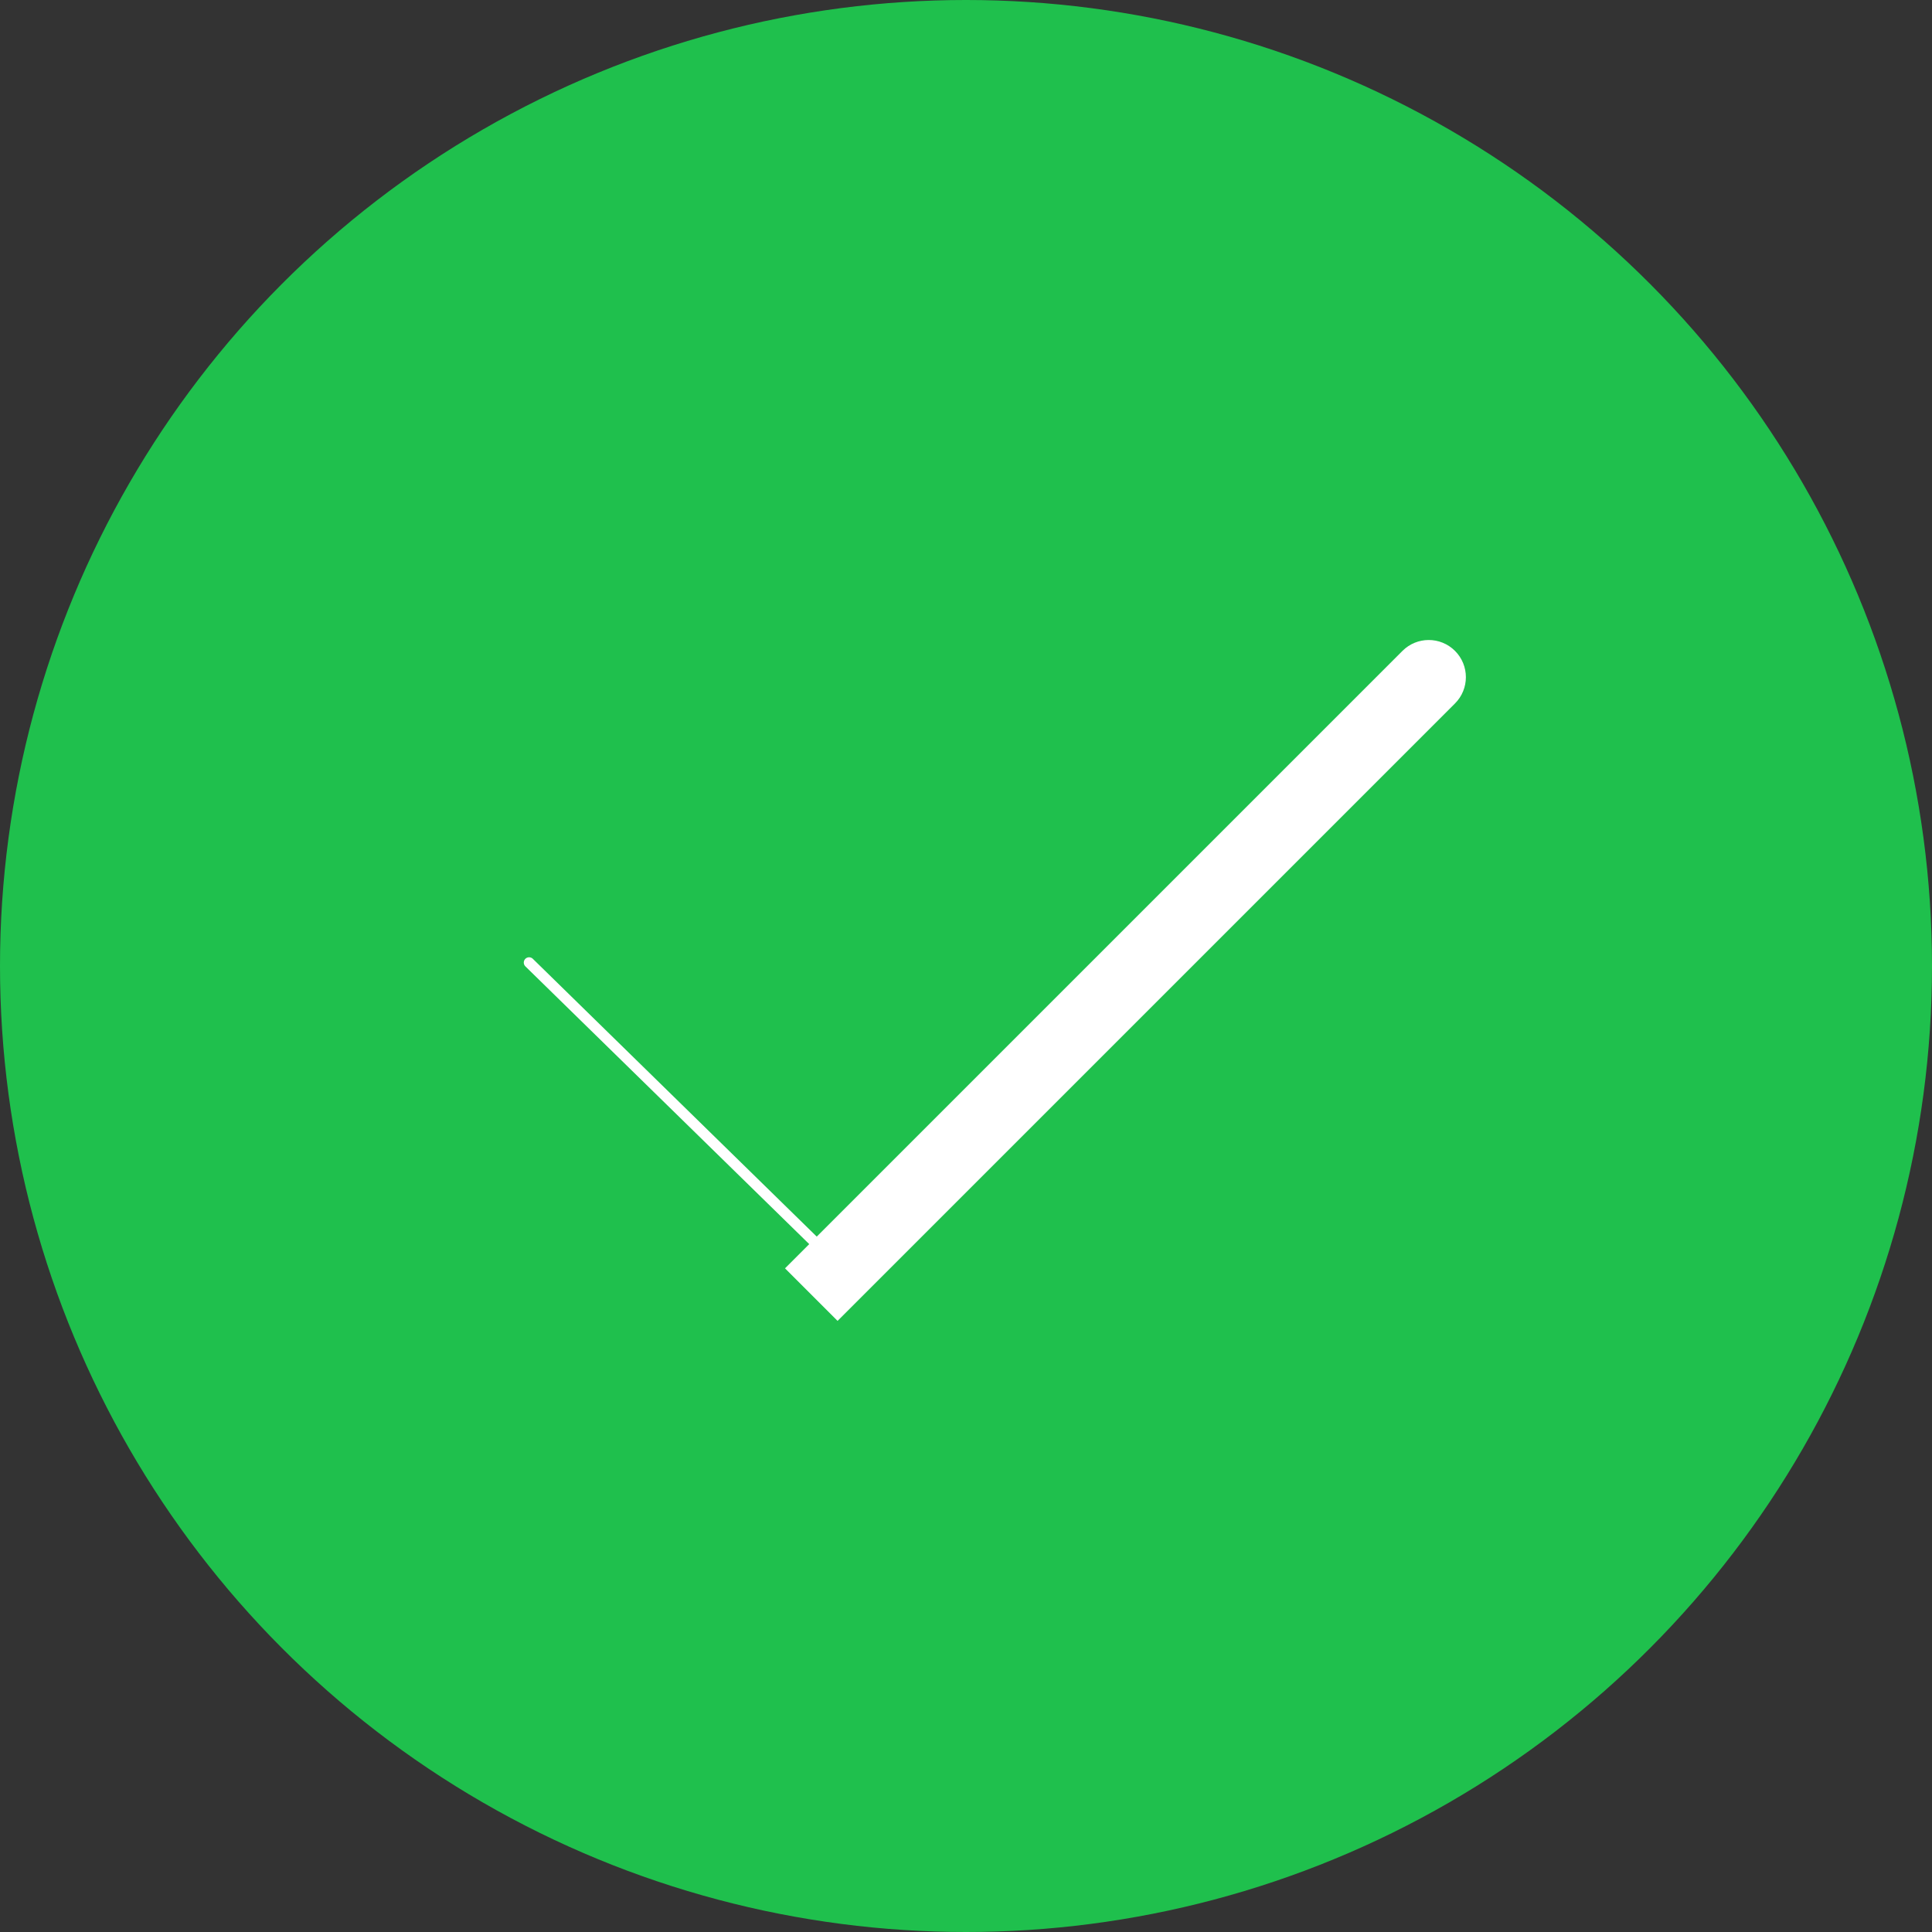 <svg width="182" height="182" viewBox="0 0 182 182" fill="none" xmlns="http://www.w3.org/2000/svg">
<rect x="0" y="0" width="182" height="182" fill="#333333" stroke="none"/>
<circle cx="91" cy="91" r="91" fill="#1FC04D"/>
<path d="M49.842 90.678L78.16 118.386" stroke="white" strokeWidth="7" stroke-linecap="round"/>
<path d="M137.066 66.266C138.432 64.899 138.432 62.683 137.066 61.316C135.699 59.949 133.483 59.949 132.116 61.316L137.066 66.266ZM78.901 124.431L137.066 66.266L132.116 61.316L73.951 119.481L78.901 124.431Z" fill="white"/>
</svg>
